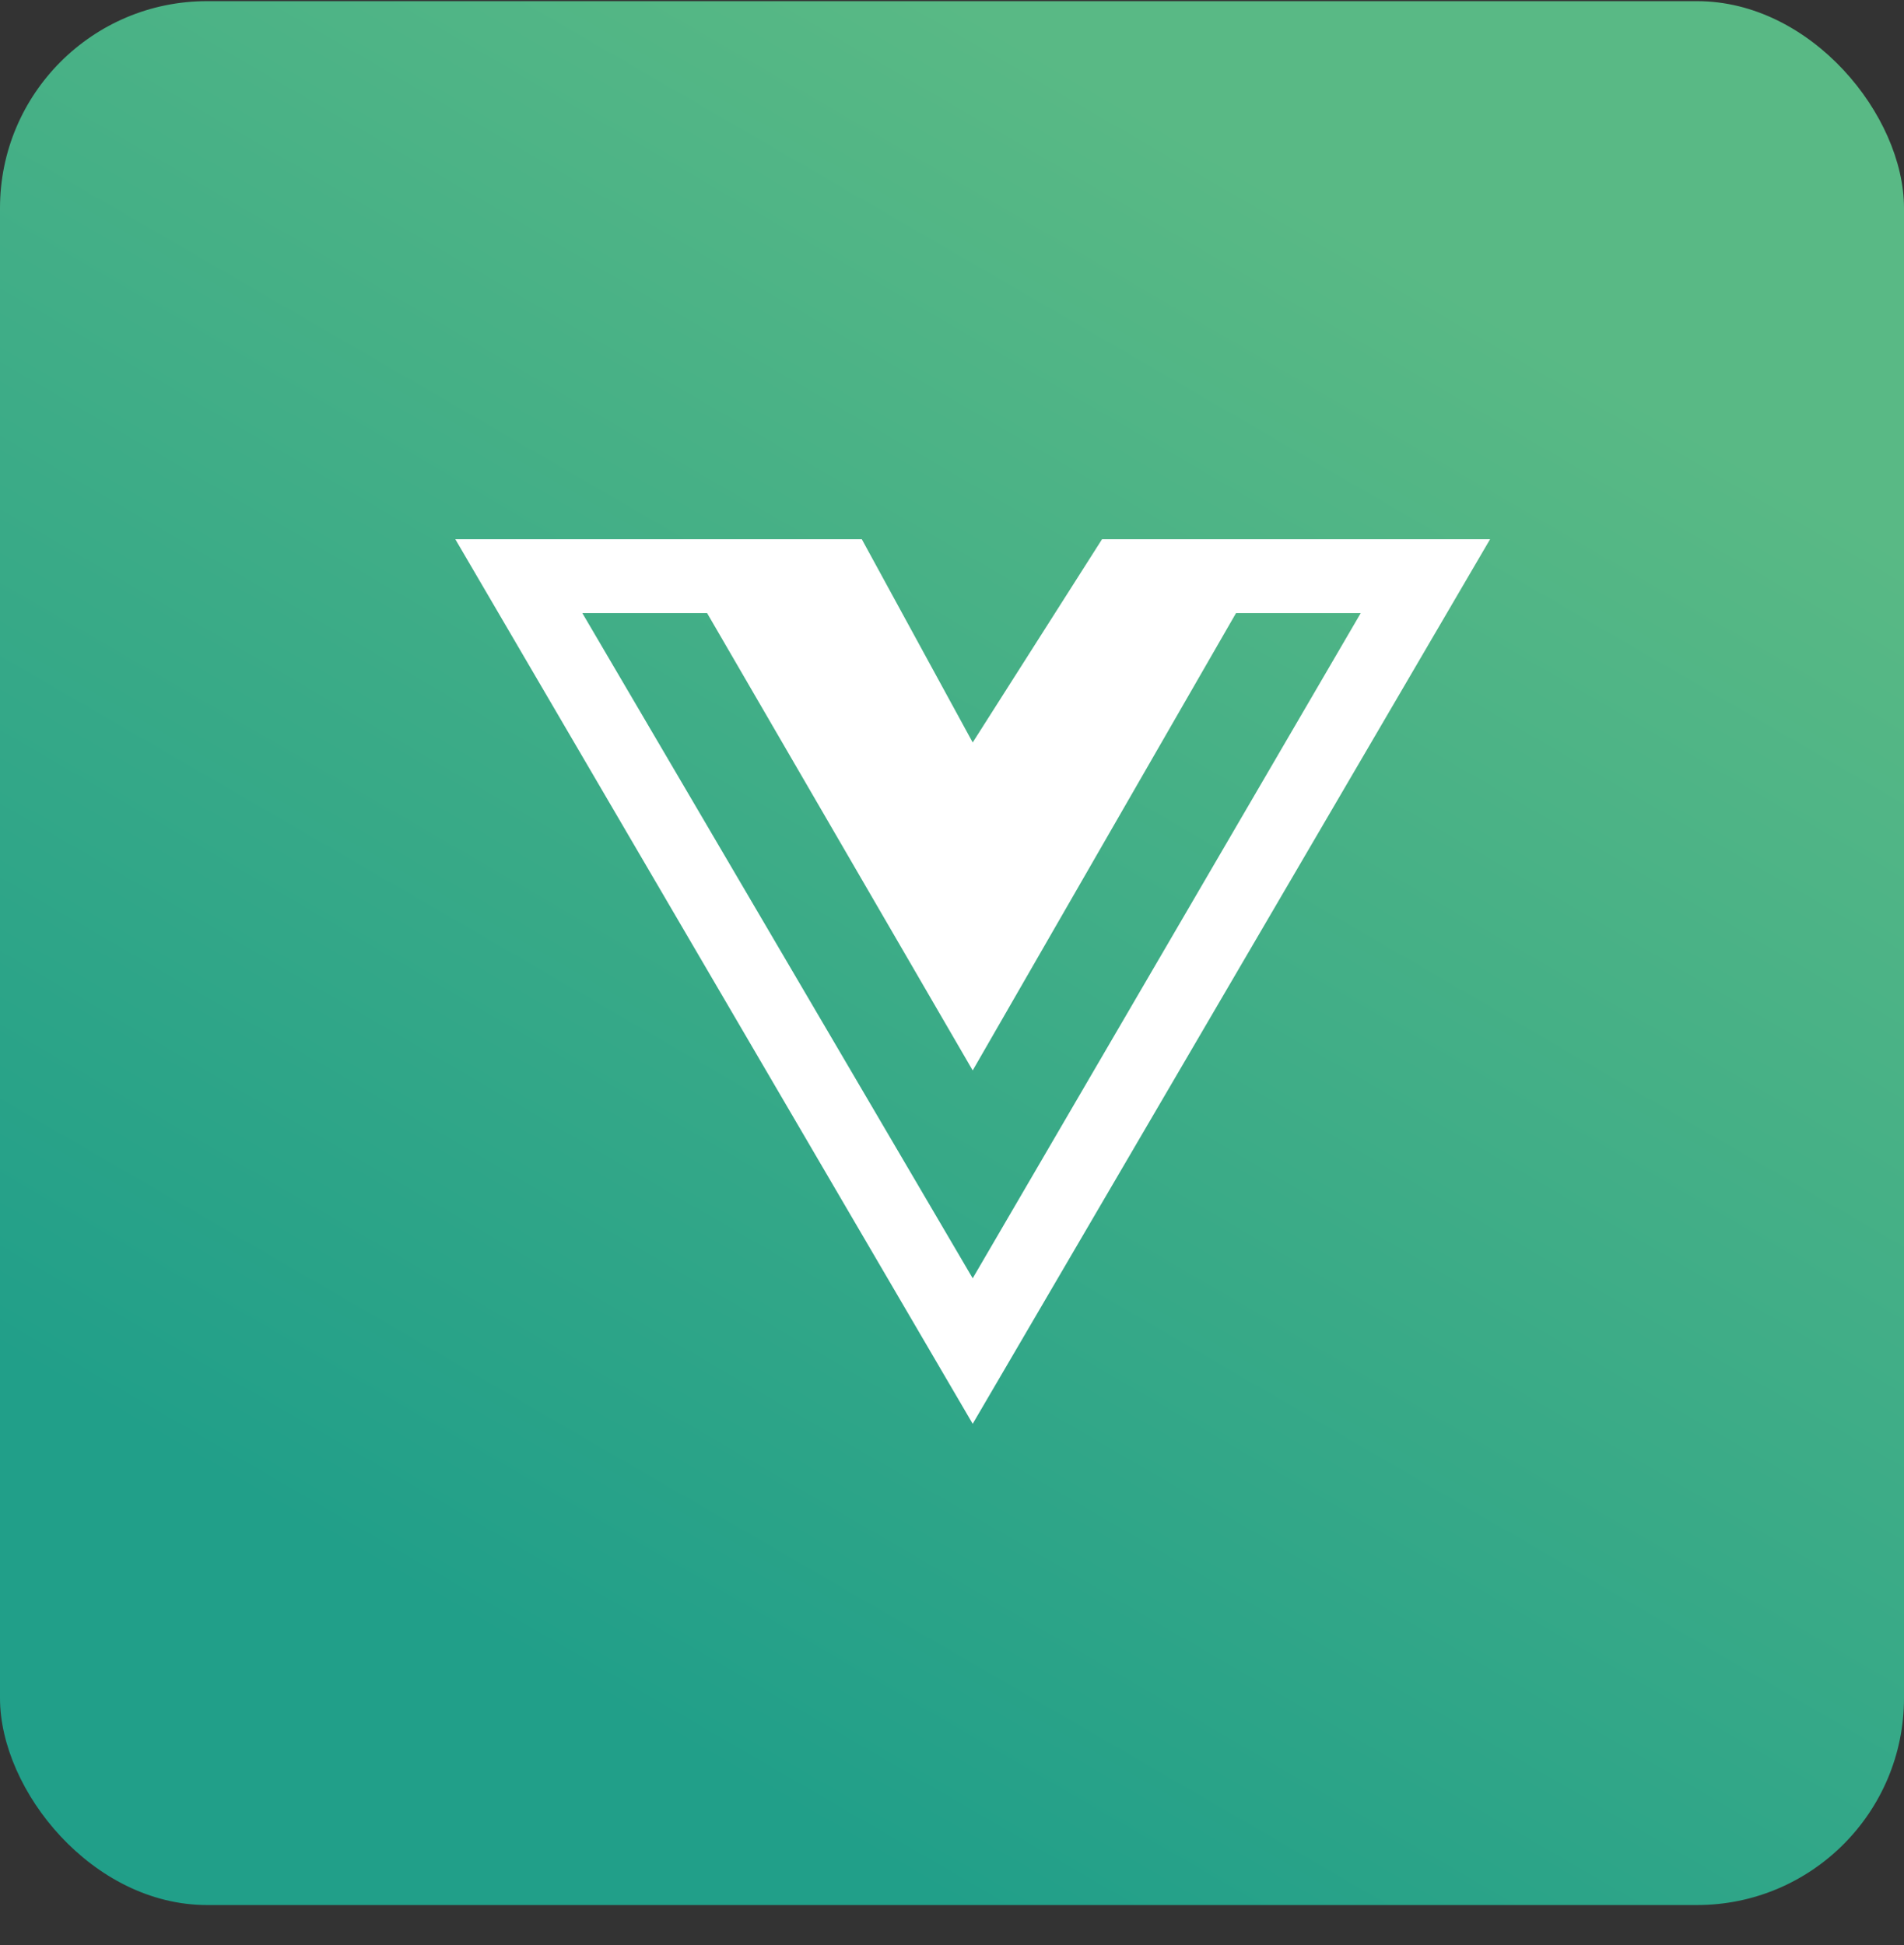 <svg width="46" height="47" viewBox="0 0 46 47" fill="none" xmlns="http://www.w3.org/2000/svg">
<rect x="0" y="0" width="46" height="47" fill="#333333" stroke="none"/>
<rect y="0.028" width="46" height="46" rx="5" fill="url(#paint0_linear)"/>
<path d="M26.625 13.028L23.5 17.939L20.821 13.028H11L23.5 34.401L36 13.028H26.625ZM14.069 14.813H17.083L23.5 25.863L29.862 14.813H32.875L23.5 30.885L14.069 14.813Z" fill="white"/>
<defs>
<linearGradient id="paint0_linear" x1="4.788" y1="35.68" x2="24.939" y2="0.981" gradientUnits="userSpaceOnUse">
<stop offset="0.003" stop-color="#219F89"/>
<stop offset="1" stop-color="#59B985"/>
</linearGradient>
</defs>
</svg>
